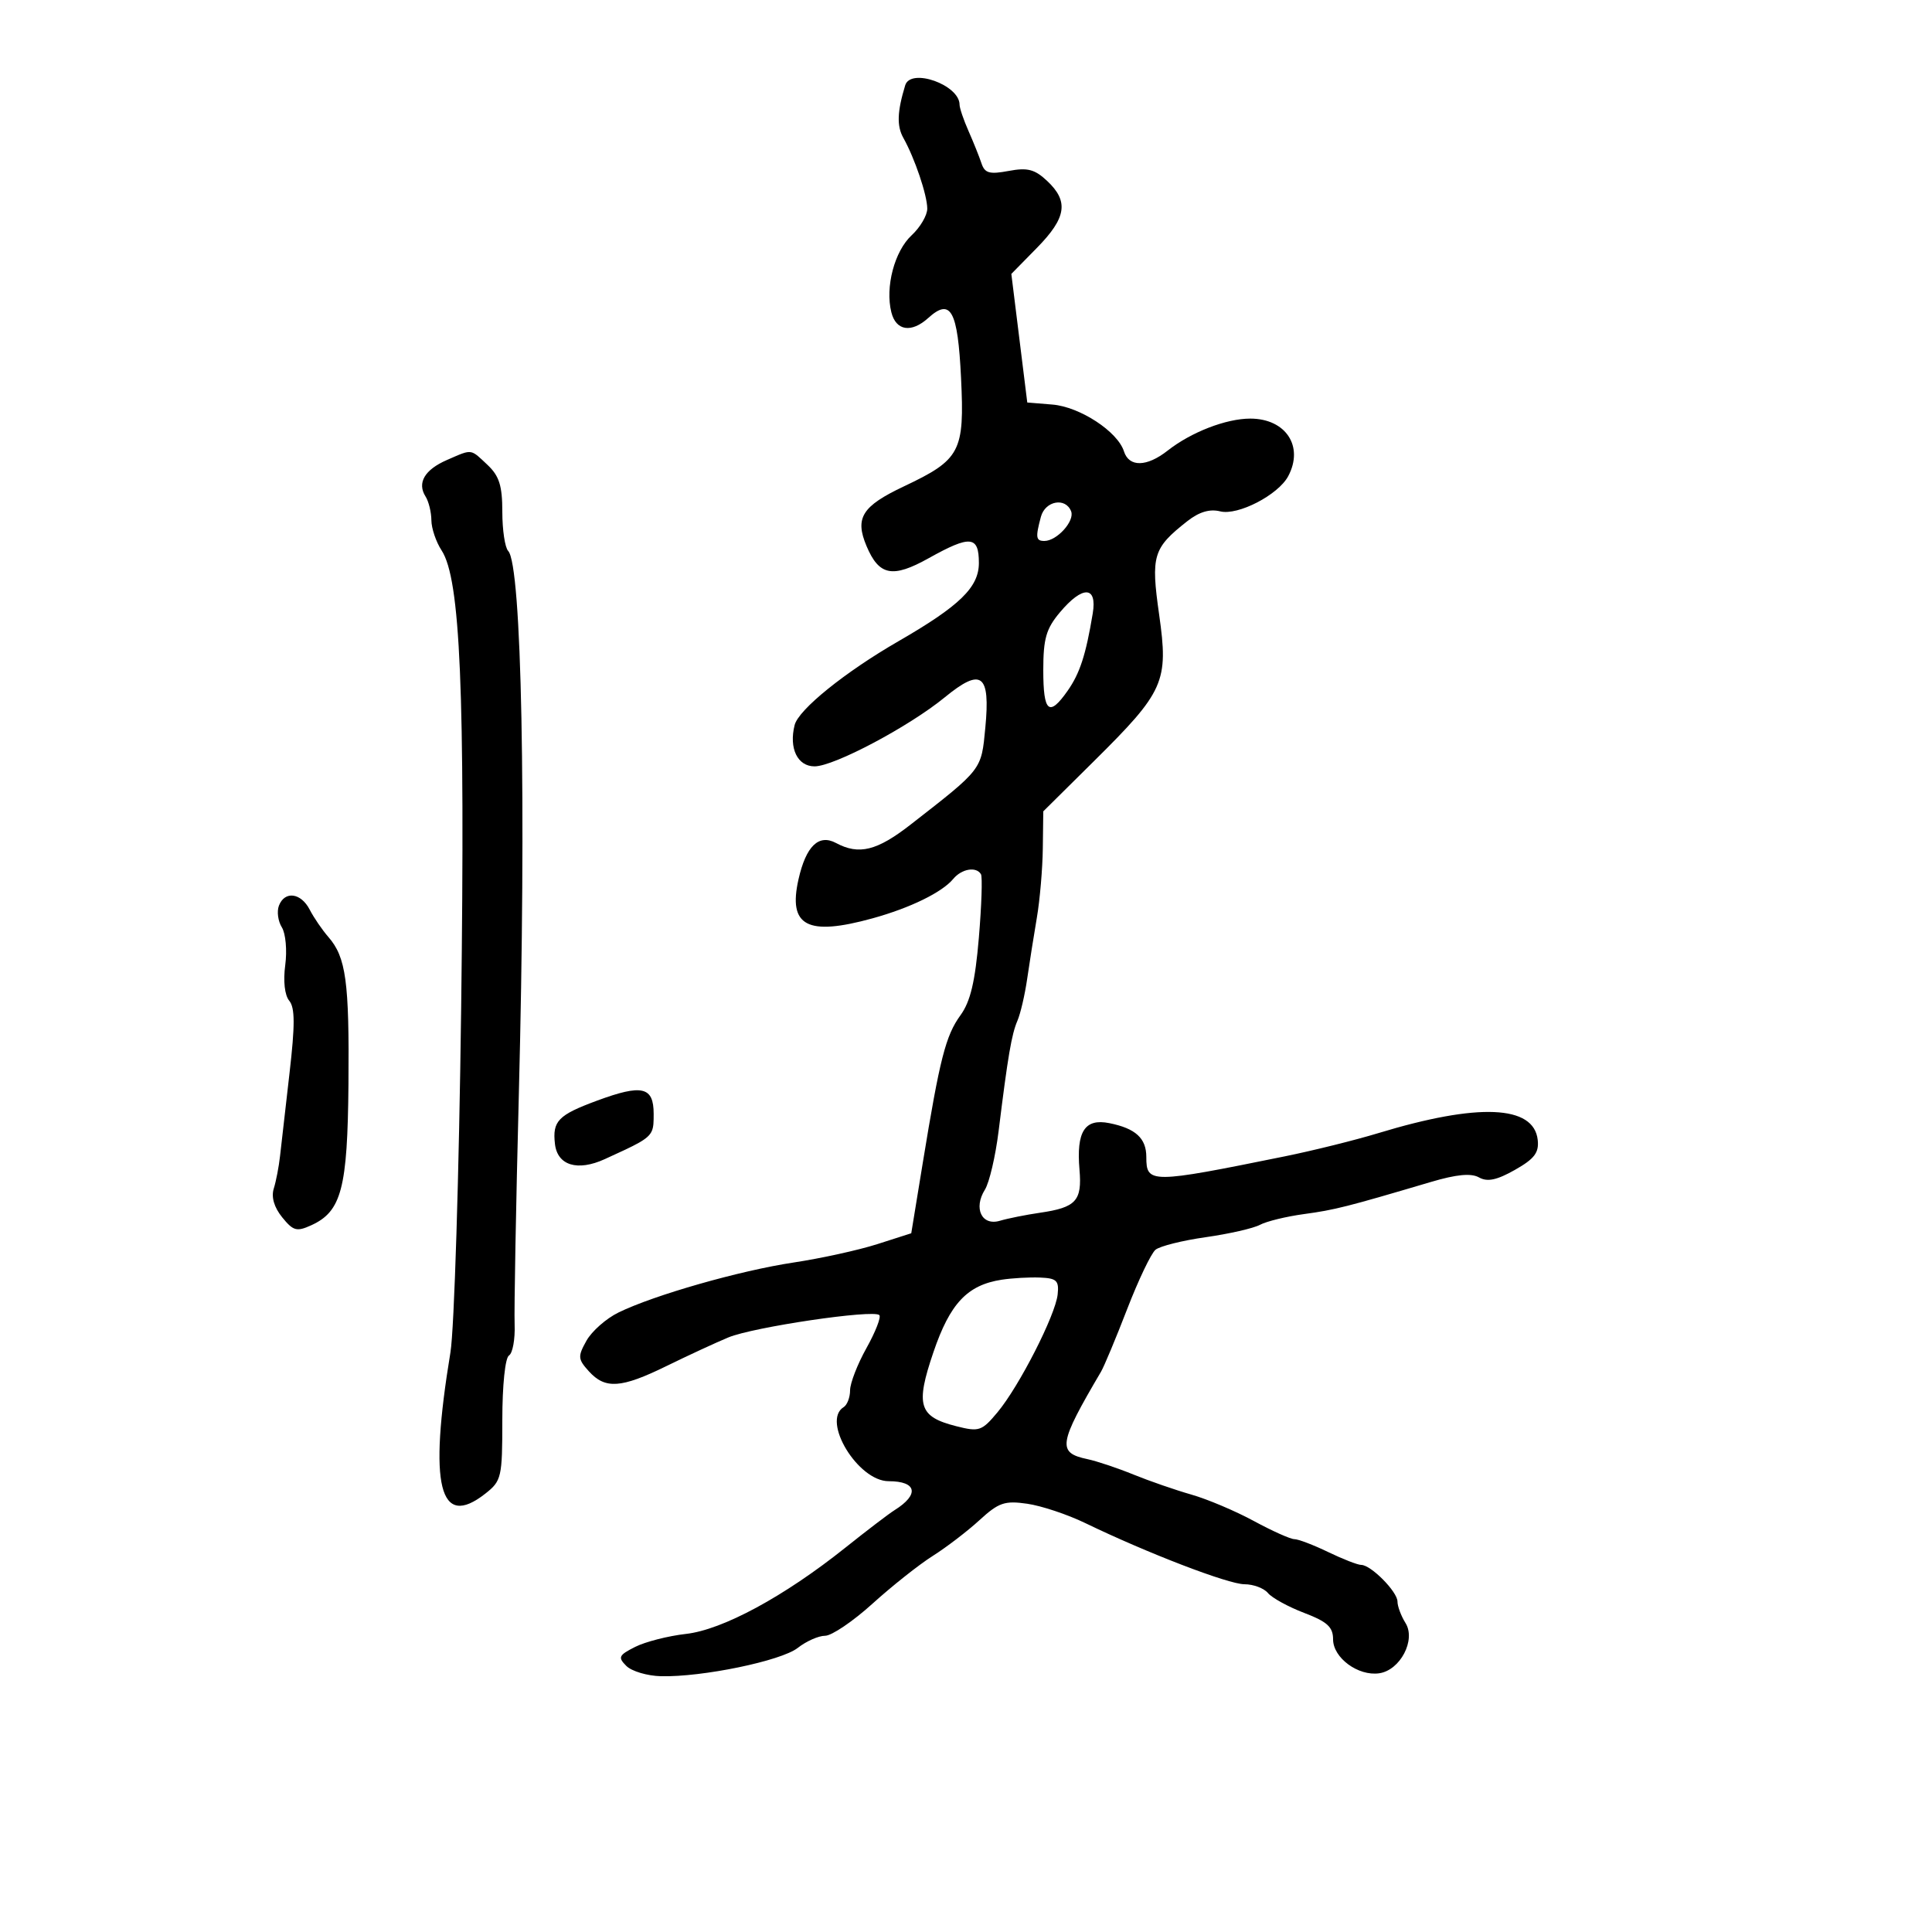 <svg xmlns="http://www.w3.org/2000/svg" width="300" height="300" viewBox="0 0 300 300" version="1.1">
  <defs/>
  <path d="M140.558,13.25 C141.401,10.474 149,13.178 149,16.254 C149,16.773 149.627,18.616 150.393,20.349 C151.159,22.082 152.064,24.337 152.403,25.359 C152.914,26.897 153.644,27.102 156.625,26.543 C159.557,25.992 160.674,26.284 162.614,28.108 C165.985,31.274 165.593,33.82 161.02,38.48 L157.04,42.535 L158.277,52.518 L159.514,62.5 L163.415,62.82 C167.677,63.169 173.552,67.012 174.528,70.089 C175.315,72.568 178.068,72.521 181.307,69.973 C184.949,67.109 190.389,65 194.139,65 C199.663,65 202.505,69.32 200.026,73.952 C198.47,76.858 192.212,80.091 189.472,79.404 C187.842,78.994 186.196,79.488 184.353,80.937 C179.033,85.122 178.689,86.265 179.991,95.438 C181.471,105.863 180.808,107.354 169.876,118.184 L162,125.985 L161.927,131.743 C161.887,134.909 161.471,139.75 161.002,142.5 C160.533,145.25 159.857,149.525 159.498,152 C159.14,154.475 158.459,157.4 157.985,158.5 C157.078,160.608 156.502,163.984 155.066,175.613 C154.583,179.525 153.625,183.628 152.936,184.731 C151.121,187.636 152.451,190.397 155.262,189.561 C156.493,189.195 159.3,188.633 161.5,188.313 C167.089,187.498 168.038,186.464 167.623,181.637 C167.114,175.703 168.434,173.637 172.247,174.399 C176.329,175.216 178,176.742 178,179.654 C178,183.801 178.623,183.798 199.5,179.558 C203.9,178.664 210.425,177.044 214,175.958 C229.56,171.23 238.177,171.595 238.776,177.007 C238.995,178.984 238.262,179.947 235.238,181.658 C232.421,183.251 230.962,183.558 229.662,182.831 C228.43,182.141 226.189,182.352 222.2,183.532 C209.116,187.405 207.275,187.871 202.5,188.519 C199.75,188.892 196.666,189.643 195.648,190.189 C194.629,190.734 190.839,191.598 187.226,192.11 C183.612,192.622 180.101,193.501 179.423,194.064 C178.744,194.627 176.762,198.78 175.018,203.294 C173.274,207.807 171.449,212.175 170.964,213 C164.347,224.241 164.14,225.578 168.86,226.575 C170.312,226.882 173.525,227.957 176,228.965 C178.475,229.973 182.525,231.374 185,232.08 C187.475,232.785 191.838,234.631 194.696,236.181 C197.554,237.732 200.388,239 200.994,239 C201.601,239 203.959,239.9 206.236,241 C208.513,242.1 210.825,243 211.373,243 C212.882,243 217,247.163 217,248.688 C217,249.424 217.562,250.927 218.248,252.026 C219.891,254.656 217.426,259.357 214.159,259.827 C210.898,260.296 207,257.428 207,254.56 C207,252.644 206.103,251.823 202.514,250.452 C200.047,249.51 197.517,248.123 196.892,247.37 C196.267,246.616 194.621,246 193.235,246 C190.738,246 178.13,241.155 168.5,236.494 C165.75,235.163 161.7,233.815 159.5,233.499 C156.003,232.996 155.072,233.317 152.095,236.047 C150.222,237.765 146.954,240.266 144.834,241.605 C142.713,242.943 138.504,246.28 135.479,249.019 C132.454,251.759 129.144,254 128.124,254 C127.104,254 125.191,254.849 123.872,255.886 C121.311,257.9 109.027,260.442 102.628,260.282 C100.499,260.229 98.08,259.509 97.254,258.682 C95.917,257.346 96.069,257.02 98.626,255.73 C100.207,254.932 103.754,254.026 106.51,253.715 C112.22,253.072 121.777,247.901 131.274,240.315 C134.589,237.667 138.021,235.05 138.901,234.5 C142.797,232.064 142.38,230 137.992,230 C133.227,230 127.537,220.64 131,218.5 C131.55,218.16 132,216.983 132,215.883 C132,214.784 133.146,211.832 134.547,209.323 C135.948,206.814 136.845,204.512 136.542,204.208 C135.634,203.301 116.976,206.061 113.094,207.677 C111.117,208.5 106.8,210.497 103.5,212.115 C96.444,215.574 93.981,215.741 91.438,212.932 C89.729,211.043 89.697,210.631 91.068,208.182 C91.894,206.707 94.129,204.737 96.035,203.806 C101.576,201.096 114.851,197.306 123.23,196.042 C127.481,195.401 133.331,194.117 136.23,193.188 L141.5,191.5 L143.299,180.5 C145.938,164.359 146.845,160.813 149.146,157.641 C150.687,155.518 151.42,152.429 151.994,145.641 C152.419,140.613 152.567,136.162 152.324,135.75 C151.596,134.515 149.328,134.899 148.017,136.479 C146.285,138.566 141.346,140.979 135.5,142.595 C125.347,145.4 122.348,143.824 123.99,136.544 C125.156,131.376 127.13,129.464 129.818,130.902 C133.378,132.808 136.168,132.117 141.409,128.033 C152.587,119.324 152.368,119.608 153,112.995 C153.799,104.644 152.41,103.603 146.707,108.277 C141.165,112.818 129.507,119 126.484,119 C123.834,119 122.482,116.2 123.389,112.588 C123.992,110.185 131.191,104.37 139.5,99.576 C149.036,94.073 152,91.189 152,87.416 C152,83.188 150.678,83.064 144.197,86.682 C138.588,89.814 136.492,89.4 134.549,84.779 C132.715,80.418 133.852,78.602 140.335,75.535 C149.154,71.363 149.787,70.163 149.23,58.672 C148.723,48.185 147.638,46.207 144.134,49.379 C141.52,51.745 139.132,51.376 138.409,48.493 C137.425,44.574 138.895,39.002 141.566,36.527 C142.905,35.286 143.993,33.422 143.985,32.385 C143.968,30.267 142.041,24.573 140.272,21.412 C139.235,19.56 139.312,17.349 140.558,13.25 Z M69.4,71.428 C71.502,70.513 72.387,70.068 73.15,70.224 C73.832,70.363 74.417,70.982 75.686,72.174 C77.521,73.899 78,75.409 78,79.474 C78,82.293 78.41,85.028 78.91,85.55 C81.018,87.75 81.736,124.457 80.563,170 C80.117,187.325 79.823,203.376 79.911,205.67 C79.998,207.963 79.604,210.127 79.035,210.479 C78.441,210.846 78,215.11 78,220.486 C78,229.416 77.877,229.952 75.365,231.927 C68.214,237.553 66.523,230.714 69.943,210 C70.534,206.425 71.283,182.35 71.609,156.5 C72.229,107.326 71.485,89.916 68.576,85.476 C67.709,84.153 66.993,82.042 66.985,80.785 C66.976,79.528 66.568,77.866 66.077,77.091 C64.739,74.976 65.936,72.936 69.4,71.428 Z M43.311,140.632 C44.208,138.293 46.734,138.62 48.09,141.25 C48.728,142.488 50.035,144.4 50.994,145.5 C53.729,148.637 54.247,152.432 54.109,168.319 C53.968,184.543 53.027,188.119 48.334,190.257 C46.073,191.288 45.532,191.14 43.816,189.021 C42.566,187.477 42.098,185.878 42.512,184.557 C42.867,183.426 43.305,181.15 43.486,179.5 C43.667,177.85 44.327,172.071 44.953,166.657 C45.82,159.156 45.811,156.478 44.915,155.398 C44.205,154.542 43.958,152.347 44.293,149.854 C44.597,147.584 44.36,144.948 43.765,143.996 C43.171,143.044 42.966,141.53 43.311,140.632 Z M155.531,198.715 C150.204,199.54 147.52,202.391 144.943,209.962 C142.125,218.239 142.663,219.985 148.49,221.461 C152.04,222.36 152.452,222.221 154.893,219.297 C158.25,215.276 163.887,204.233 164.232,201 C164.462,198.851 164.078,198.483 161.5,198.378 C159.85,198.311 157.164,198.463 155.531,198.715 Z M92.711,170.907 C99.713,168.319 101.5,168.736 101.5,172.962 C101.5,174.178 101.5,174.98 101.2,175.645 C100.618,176.931 98.911,177.708 93.899,179.993 C89.666,181.922 86.554,180.97 86.172,177.628 C85.765,174.071 86.67,173.141 92.711,170.907 Z M164.589,95.077 C162.441,97.629 162,99.163 162,104.077 C162,110.622 162.9,111.376 165.79,107.25 C167.685,104.543 168.619,101.665 169.681,95.25 C170.391,90.963 168.116,90.885 164.589,95.077 Z M161.63,80.25 C160.771,83.455 160.85,84 162.171,84 C164.11,84 166.903,80.911 166.326,79.406 C165.473,77.185 162.299,77.756 161.63,80.25 Z"/>
</svg>

